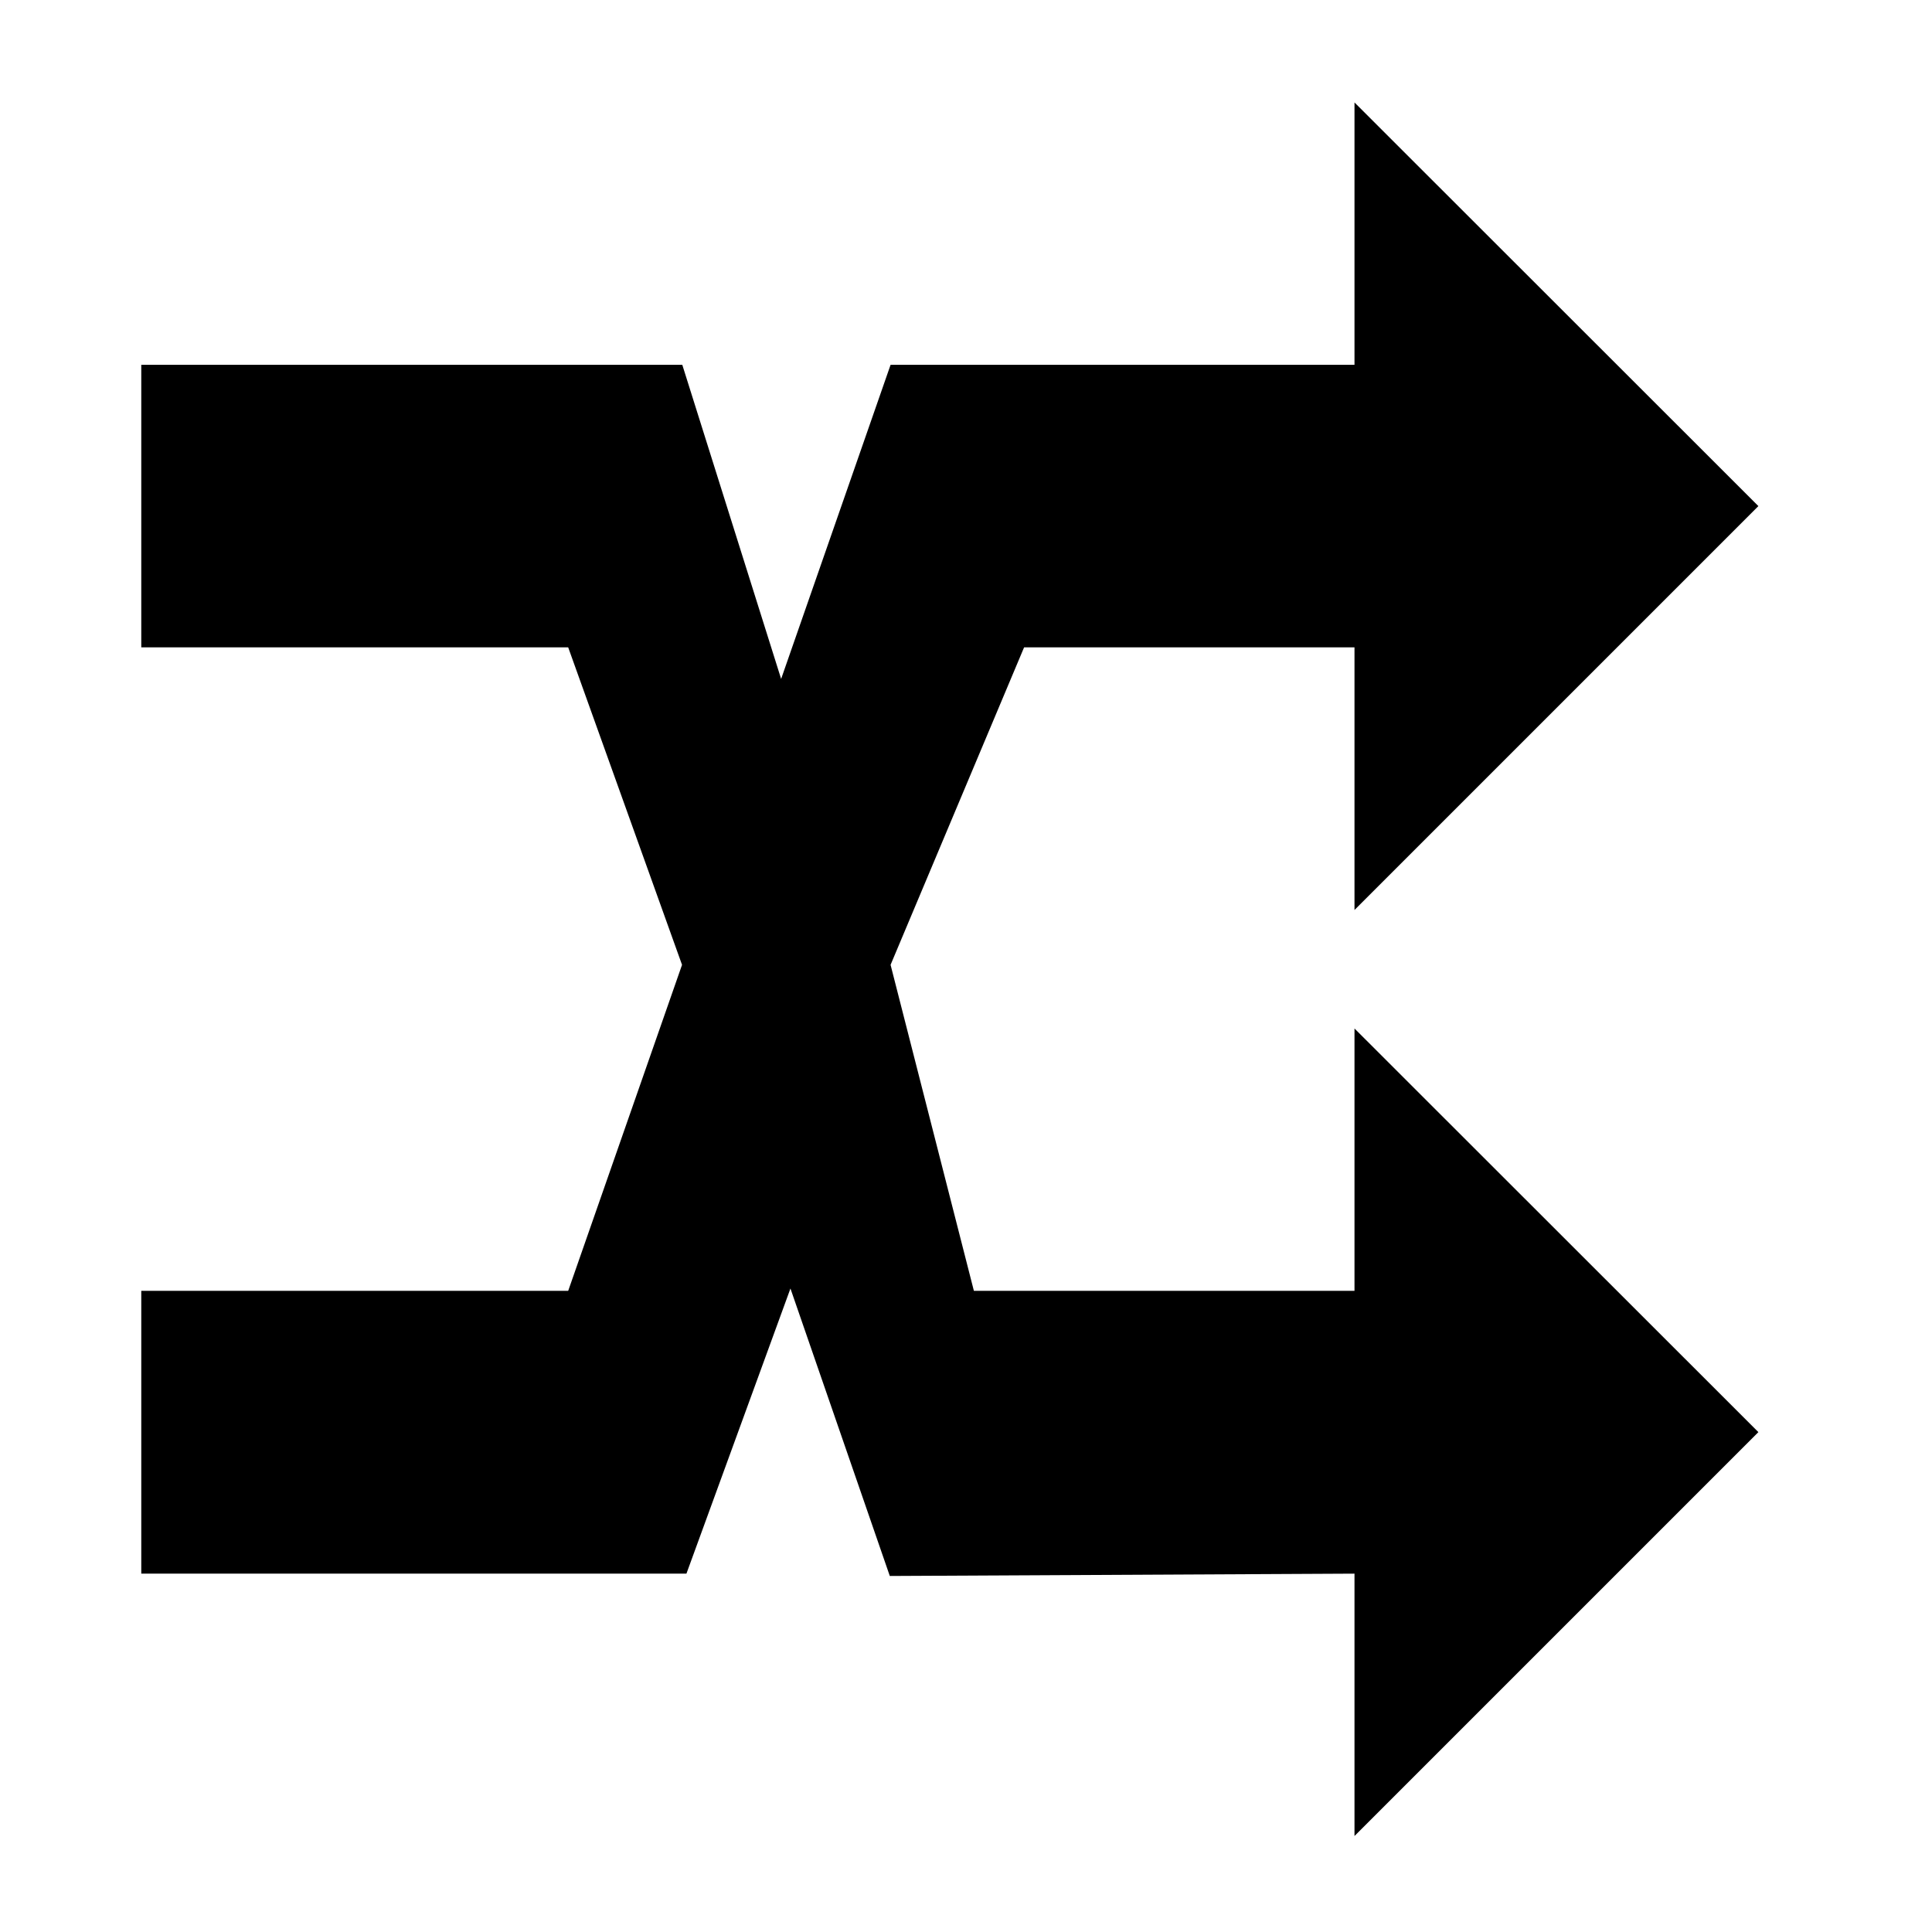 <svg xmlns="http://www.w3.org/2000/svg" fill-rule="evenodd" stroke-linejoin="round" stroke-miterlimit="2" clip-rule="evenodd" viewBox="0 0 7467 7467"><path fill="currentColor" d="M546 6082V4989h1650l440-1260-440-1227H546V1410h2091l382 1214 423-1214h1793V396l1561 1560-1561 1561V2502H3958l-516 1227 322 1260h1471V3975l1561 1560-1561 1561V6082l-1796 9-384-1111-402 1102H546z"/></svg>
